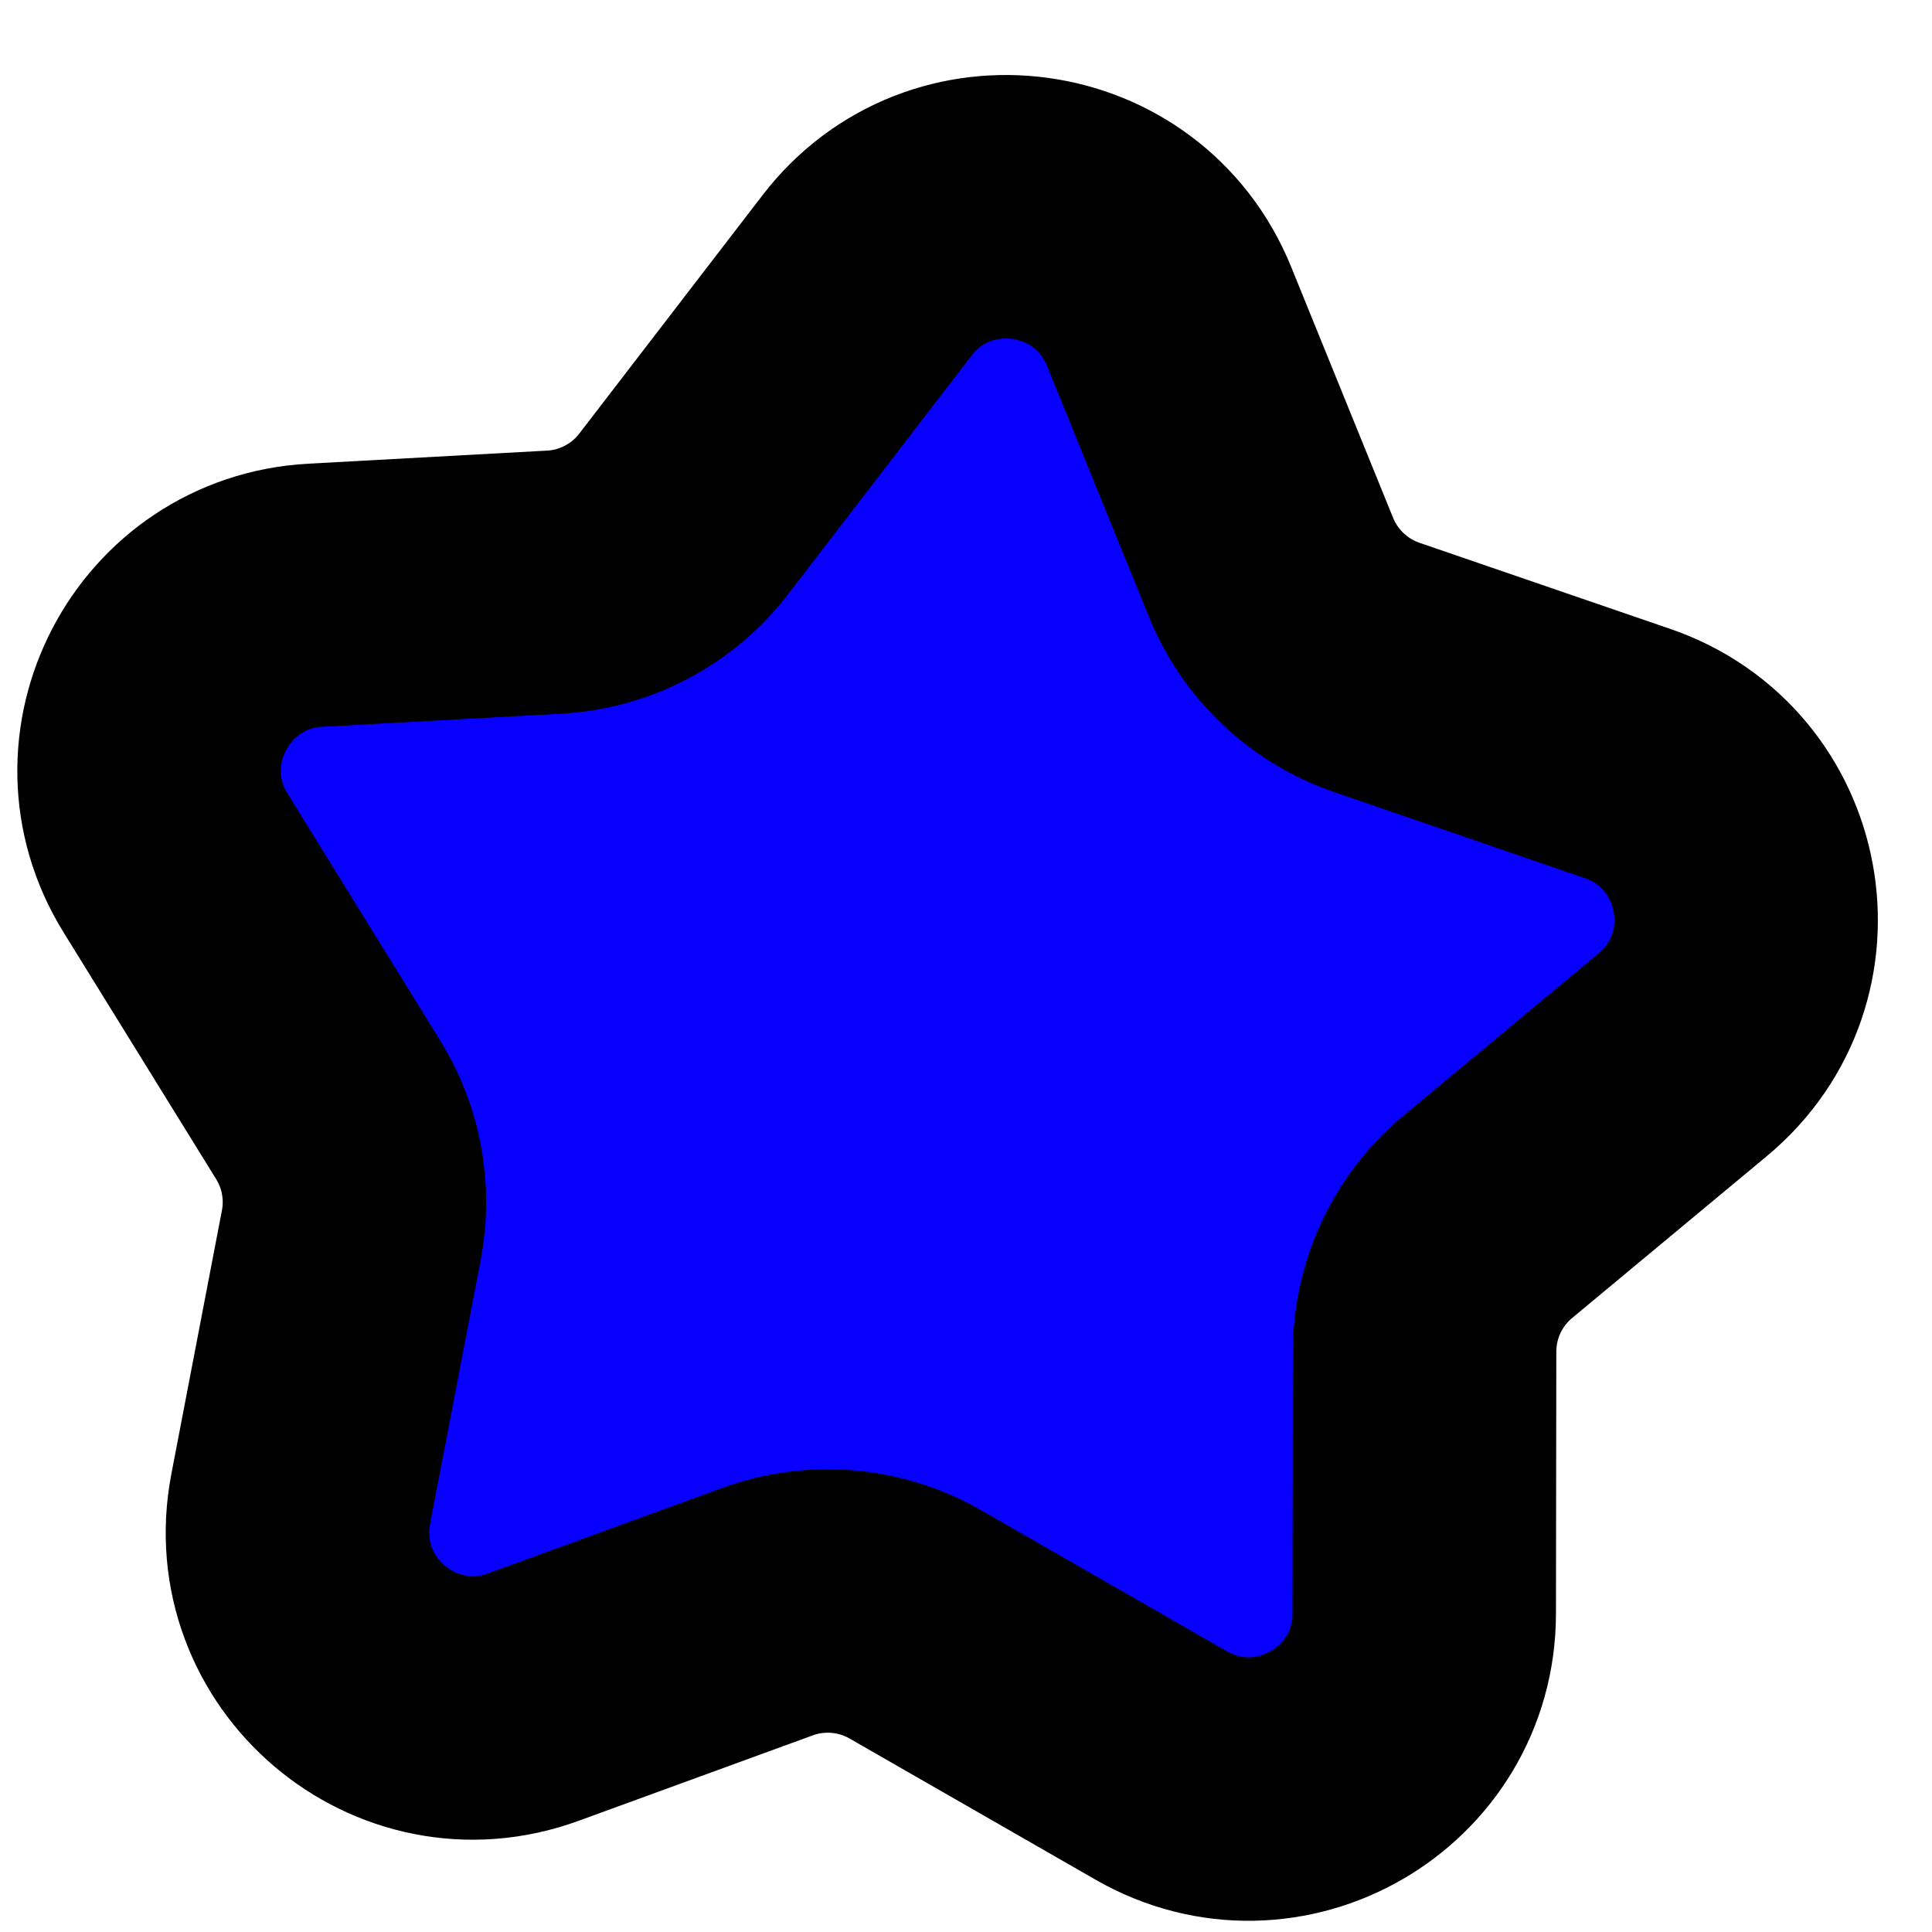 <svg width="22" height="22" viewBox="0 0 22 22" fill="none" xmlns="http://www.w3.org/2000/svg">
<path id="Vector 2" d="M8.74 18.352L6.074 19.325C4.615 19.858 3.132 18.595 3.424 17.069L4 14.067C4.095 13.574 4.001 13.064 3.737 12.638L1.999 9.827C1.2 8.536 2.075 6.861 3.591 6.778L6.31 6.629C6.892 6.598 7.431 6.313 7.786 5.851L9.873 3.136C10.814 1.911 12.73 2.17 13.312 3.601L14.474 6.462C14.692 6.997 15.131 7.412 15.678 7.6L18.532 8.58C20.008 9.087 20.361 11.012 19.162 12.01L16.942 13.856C16.486 14.236 16.222 14.798 16.222 15.392L16.218 18.372C16.217 19.908 14.556 20.869 13.223 20.104L10.421 18.496C9.909 18.202 9.294 18.15 8.74 18.352Z" fill="#0700FF" stroke="black" stroke-width="3"/>
</svg>
